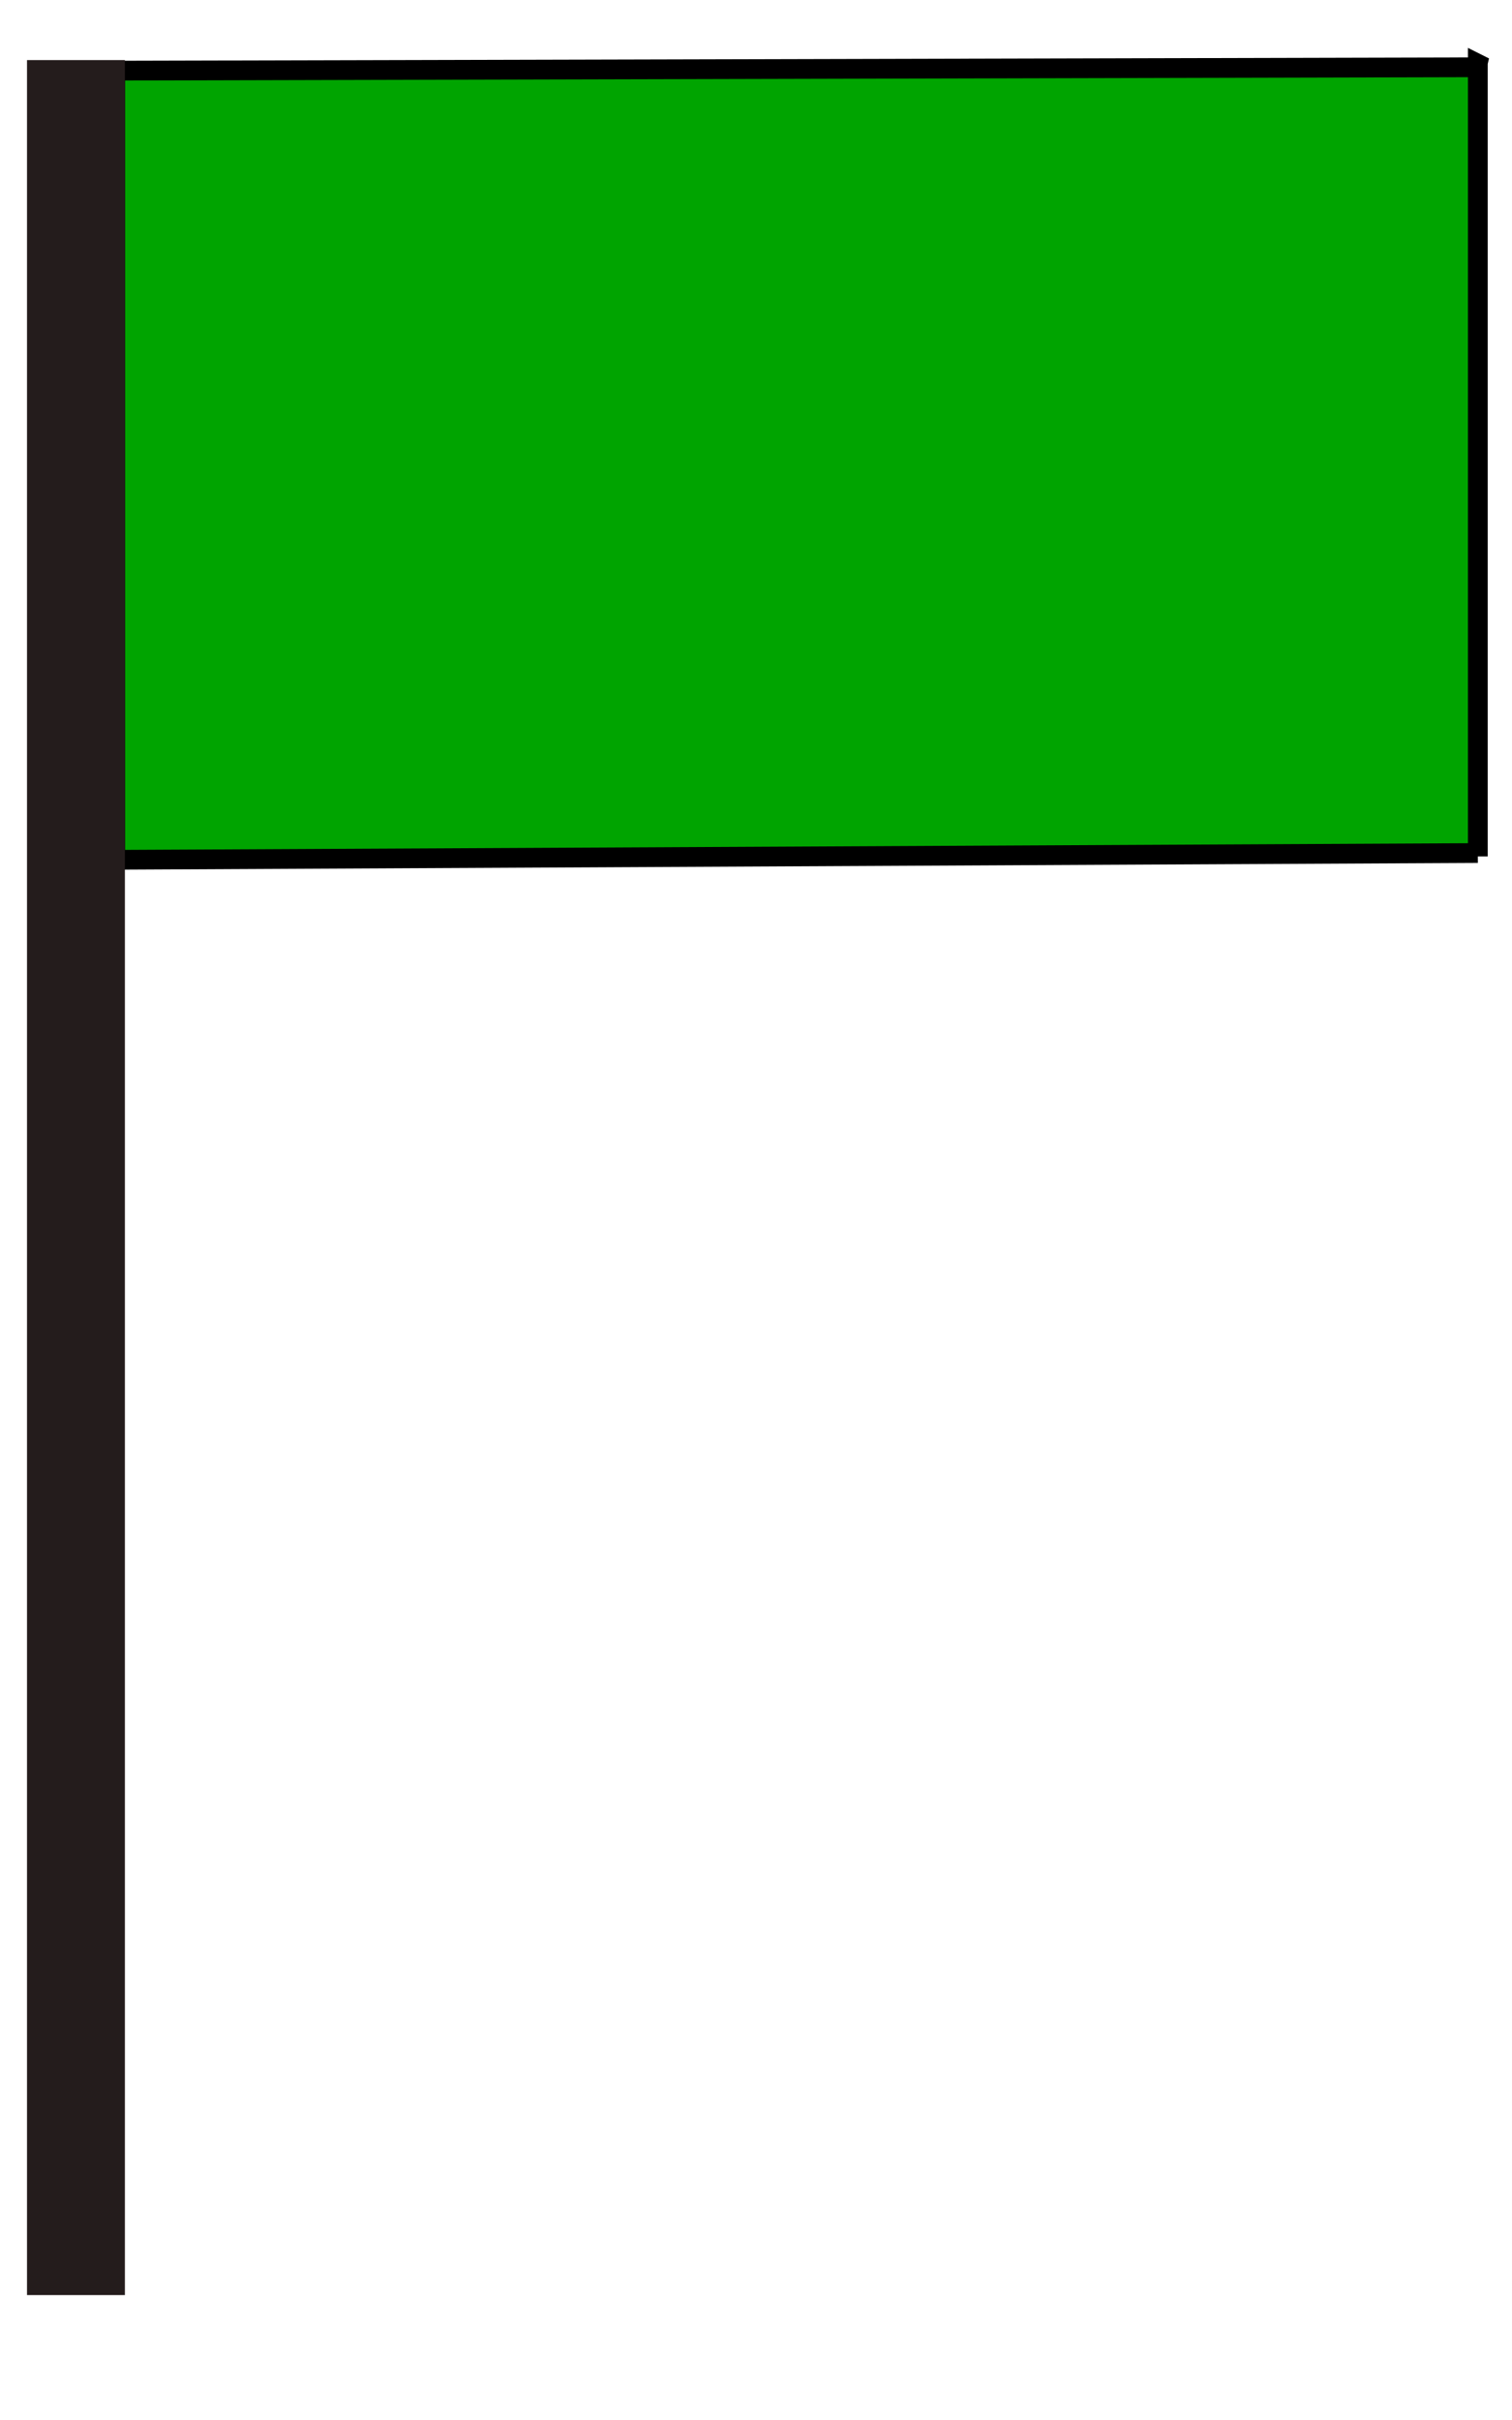 <?xml version="1.0" encoding="UTF-8" standalone="no"?>
<!-- Created with Inkscape (http://www.inkscape.org/) -->

<svg
   xmlns:dc="http://purl.org/dc/elements/1.1/"
   xmlns:cc="http://creativecommons.org/ns#"
   xmlns:rdf="http://www.w3.org/1999/02/22-rdf-syntax-ns#"
   xmlns:svg="http://www.w3.org/2000/svg"
   xmlns="http://www.w3.org/2000/svg"
   xmlns:sodipodi="http://sodipodi.sourceforge.net/DTD/sodipodi-0.dtd"
   xmlns:inkscape="http://www.inkscape.org/namespaces/inkscape"
   width="80"
   height="128"
   viewBox="0 0 80 128"
   id="svg2"
   version="1.1"
   inkscape:version="0.91 r13725"
   sodipodi:docname="finish.svg"
   inkscape:export-filename="/home/michael/Repository/VirtualHelm/web/img/finish_32x20.png"
   inkscape:export-xdpi="24.230494"
   inkscape:export-ydpi="24.230494">
  <defs
     id="defs4" />
  <sodipodi:namedview
     id="base"
     pagecolor="#ffffff"
     bordercolor="#666666"
     borderopacity="1.0"
     inkscape:pageopacity="0.0"
     inkscape:pageshadow="2"
     inkscape:zoom="5.6"
     inkscape:cx="16.088568"
     inkscape:cy="61.862591"
     inkscape:document-units="px"
     inkscape:current-layer="layer1"
     showgrid="false"
     units="px"
     fit-margin-top="0"
     fit-margin-left="0"
     fit-margin-right="0"
     fit-margin-bottom="0"
     inkscape:window-width="1920"
     inkscape:window-height="1030"
     inkscape:window-x="0"
     inkscape:window-y="0"
     inkscape:window-maximized="1"
     inkscape:snap-nodes="true"
     inkscape:snap-grids="true" />
  <g
     inkscape:label="Layer 1"
     inkscape:groupmode="layer"
     id="layer1"
     transform="translate(0,-924.362)">
    <path
       style="fill:#00a400;fill-rule:evenodd;stroke:#000000;stroke-width:1.045px;stroke-linecap:butt;stroke-linejoin:miter;stroke-opacity:1"
       d="m 6.094,928.099 72.455,-0.179 -0.357,-0.179 0,41.92 -1.9e-5,-0.179 -72.098,0.357 -1.93e-5,-2e-5 0,-41.741 z"
       id="rect3346"
       inkscape:connector-curvature="0"
       sodipodi:nodetypes="ccccccccc"
       inkscape:export-xdpi="24"
       inkscape:export-ydpi="24" />
    <rect
       style="fill:#241c1c"
       id="rect3378"
       width="5.179"
       height="118.214"
       x="1.429"
       y="927.541"
       ry="1.9477602e-05" />
  </g>
</svg>
